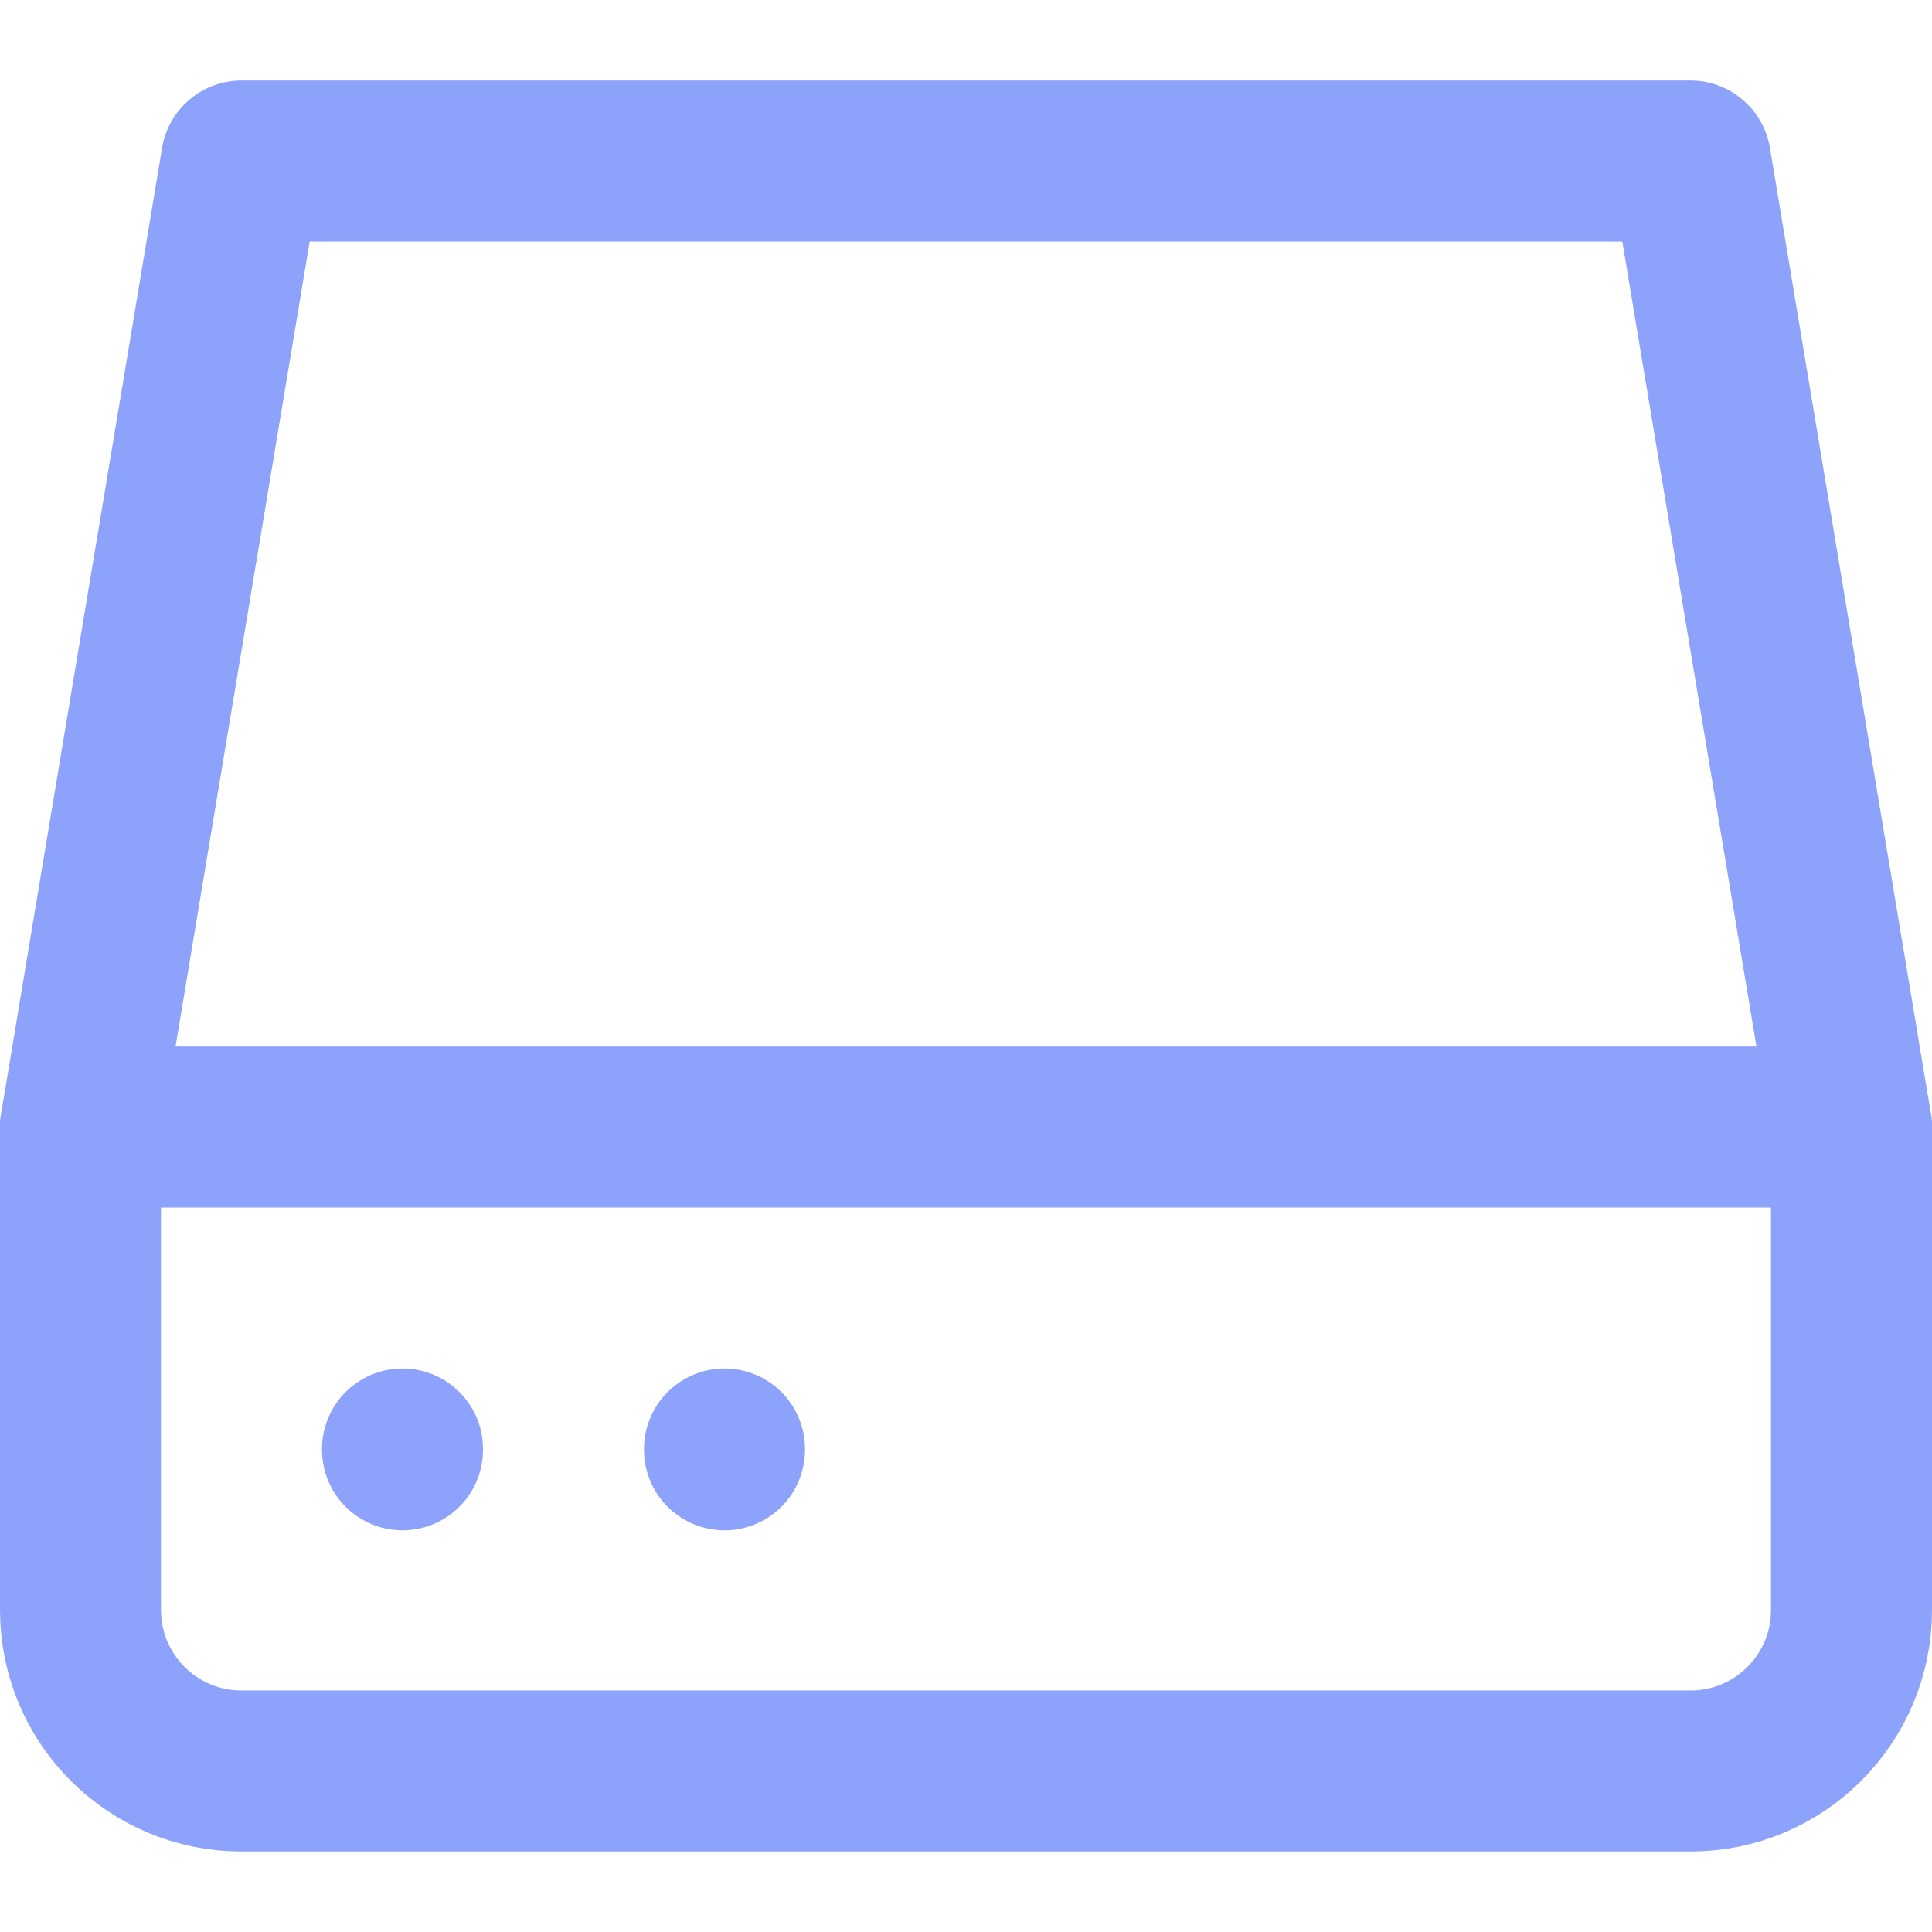 <svg xmlns="http://www.w3.org/2000/svg" enable-background="new 0 0 24 24" viewBox="0 0 24 24">
  <g fill="none" stroke-linecap="round" stroke-linejoin="round" stroke-miterlimit="10" stroke-width="2">
    <g stroke="#8DA2FB">
      <path d="m1 14h22" />
      <path d="m9 18.01v-.01" />
      <path d="m5 18.01v-.01" />
    </g>
    <path d="m21 2h-18l-2 12v6c0 1.104.895 2 2 2h18c1.105 0 2-.896 2-2v-6z" stroke="#8DA2FB" />
  </g>
</svg>